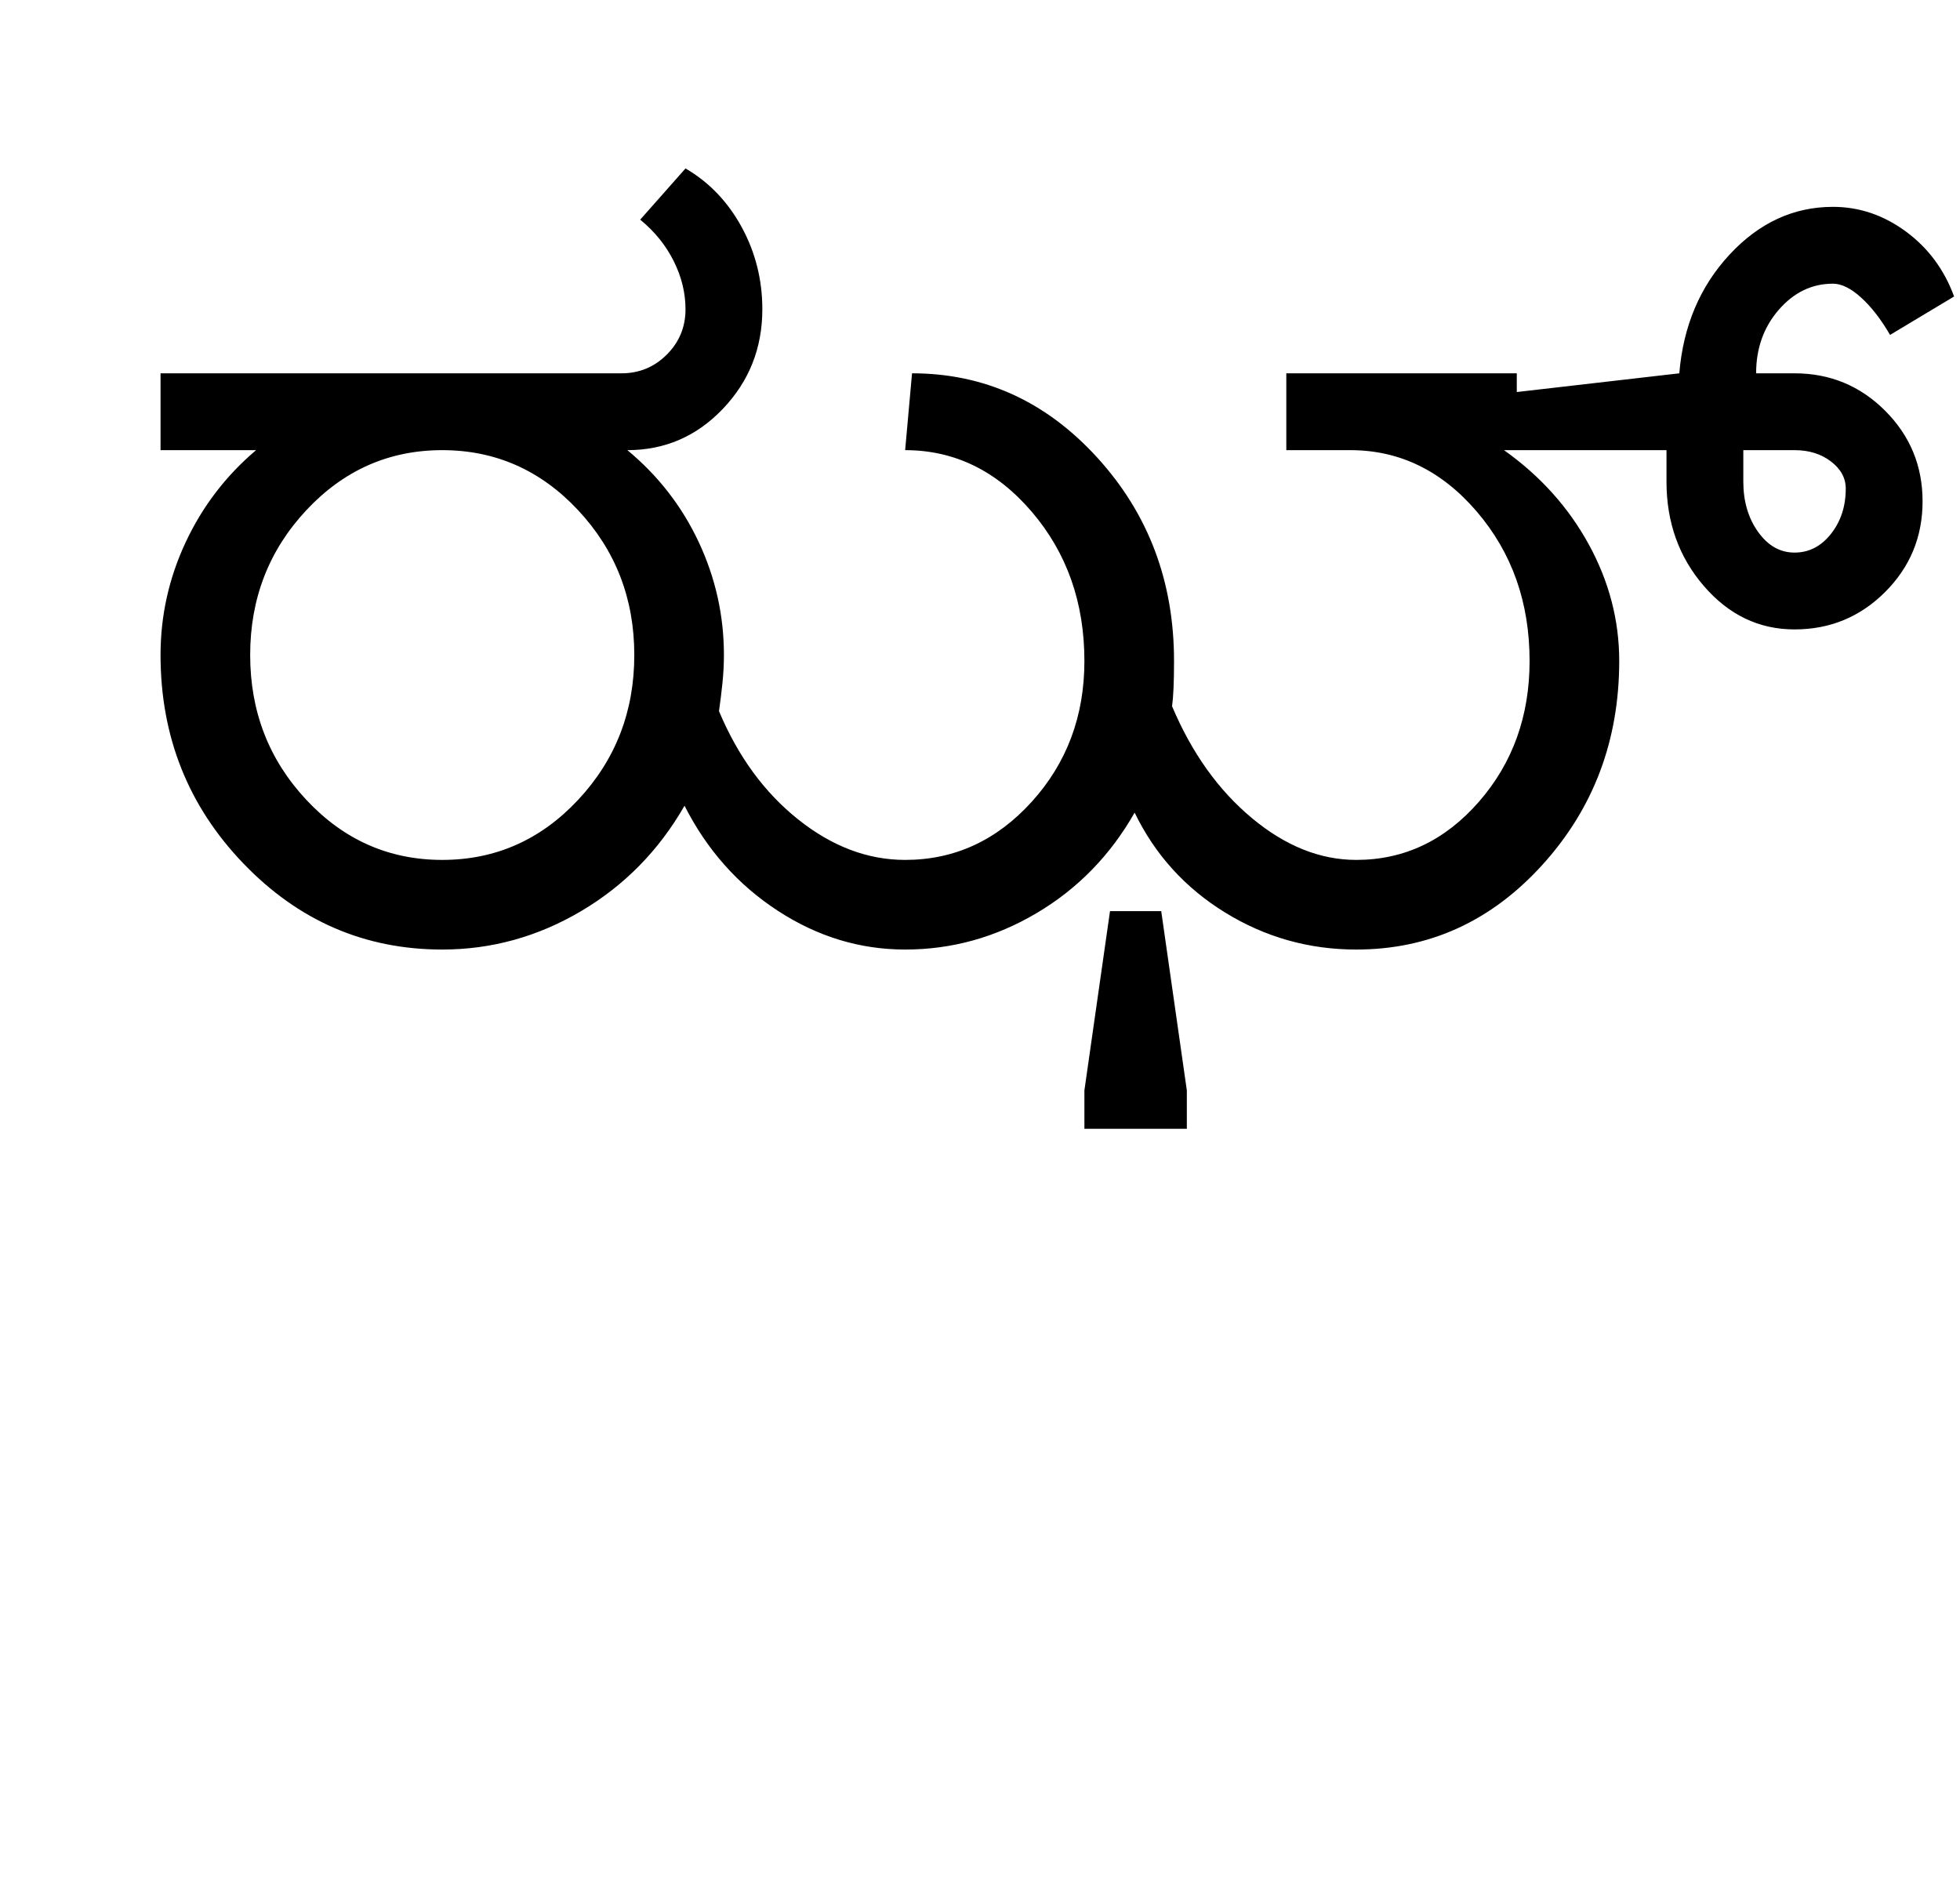 <?xml version="1.0" encoding="UTF-8"?>
<svg xmlns="http://www.w3.org/2000/svg" xmlns:xlink="http://www.w3.org/1999/xlink" width="497.5pt" height="482pt" viewBox="0 0 497.5 482" version="1.1">
<defs>
<g>
<symbol overflow="visible" id="glyph0-0">
<path style="stroke:none;" d="M 25 0 L 25 -175 L 175 -175 L 175 0 Z M 37.5 -12.5 L 162.5 -12.5 L 162.5 -162.5 L 37.5 -162.5 Z M 37.5 -12.5 "/>
</symbol>
<symbol overflow="visible" id="glyph0-1">
<path style="stroke:none;" d="M 47.5 -74.75 C 47.5 -60.414 52.25 -48.164 61.75 -38 C 71.25 -27.832 82.75 -22.75 96.25 -22.75 C 109.75 -22.75 121.25 -27.832 130.75 -38 C 140.25 -48.164 145 -60.414 145 -74.75 C 145 -89.082 140.25 -101.332 130.75 -111.5 C 121.25 -121.664 109.75 -126.75 96.25 -126.75 C 82.75 -126.75 71.25 -121.664 61.75 -111.5 C 52.25 -101.332 47.5 -89.082 47.5 -74.75 Z M 49 -126.75 L 24.75 -126.75 L 24.75 -146.25 L 141.75 -146.25 C 146.25 -146.25 150.082 -147.832 153.25 -151 C 156.414 -154.164 158 -158 158 -162.5 C 158 -166.664 157 -170.75 155 -174.75 C 153 -178.75 150.164 -182.25 146.5 -185.25 L 158 -198.25 C 164 -194.75 168.75 -189.789 172.25 -183.375 C 175.75 -176.957 177.5 -170 177.5 -162.5 C 177.5 -152.664 174.164 -144.25 167.5 -137.25 C 160.832 -130.25 152.75 -126.75 143.25 -126.75 C 151.082 -120.25 157.125 -112.457 161.375 -103.375 C 165.625 -94.289 167.75 -84.75 167.75 -74.75 C 167.75 -72.414 167.625 -70.039 167.375 -67.625 C 167.125 -65.207 166.832 -62.832 166.5 -60.5 C 171.332 -49 178.039 -39.832 186.625 -33 C 195.207 -26.164 204.25 -22.75 213.75 -22.75 C 226.25 -22.75 236.957 -27.664 245.875 -37.5 C 254.789 -47.332 259.25 -59.25 259.25 -73.25 C 259.25 -88.082 254.789 -100.707 245.875 -111.125 C 236.957 -121.539 226.25 -126.75 213.75 -126.75 L 215.5 -146.25 C 233.832 -146.25 249.5 -139.125 262.5 -124.875 C 275.5 -110.625 282 -93.414 282 -73.25 C 282 -70.582 281.957 -68.289 281.875 -66.375 C 281.789 -64.457 281.664 -62.914 281.5 -61.75 C 286.5 -49.914 293.25 -40.457 301.75 -33.375 C 310.25 -26.289 319.082 -22.75 328.25 -22.75 C 340.414 -22.75 350.789 -27.664 359.375 -37.5 C 367.957 -47.332 372.25 -59.25 372.25 -73.25 C 372.25 -88.082 367.789 -100.707 358.875 -111.125 C 349.957 -121.539 339.25 -126.75 326.75 -126.75 L 310.5 -126.75 L 310.5 -146.25 L 369 -146.25 L 369 -141.5 L 410.25 -146.25 C 411.25 -158.25 415.5 -168.289 423 -176.375 C 430.5 -184.457 439.25 -188.5 449.25 -188.5 C 455.914 -188.5 462.082 -186.414 467.75 -182.25 C 473.414 -178.082 477.5 -172.582 480 -165.75 L 463.75 -156 C 461.414 -160 458.957 -163.164 456.375 -165.5 C 453.789 -167.832 451.414 -169 449.25 -169 C 443.914 -169 439.332 -166.789 435.5 -162.375 C 431.664 -157.957 429.75 -152.582 429.75 -146.25 L 439.5 -146.25 C 448.5 -146.25 456.164 -143.082 462.5 -136.75 C 468.832 -130.414 472 -122.75 472 -113.75 C 472 -104.75 468.832 -97.082 462.5 -90.75 C 456.164 -84.414 448.5 -81.25 439.5 -81.25 C 430.5 -81.25 422.832 -84.914 416.5 -92.25 C 410.164 -99.582 407 -108.414 407 -118.75 L 407 -126.75 L 365.75 -126.75 C 374.914 -120.25 382.082 -112.289 387.25 -102.875 C 392.414 -93.457 395 -83.582 395 -73.25 C 395 -53.082 388.5 -35.832 375.5 -21.5 C 362.5 -7.164 346.75 0 328.25 0 C 316.25 0 305.164 -3.125 295 -9.375 C 284.832 -15.625 277.164 -24.082 272 -34.75 C 265.832 -23.914 257.539 -15.414 247.125 -9.25 C 236.707 -3.082 225.582 0 213.75 0 C 202.25 0 191.457 -3.289 181.375 -9.875 C 171.289 -16.457 163.414 -25.332 157.75 -36.5 C 151.25 -25.164 142.5 -16.25 131.5 -9.75 C 120.5 -3.25 108.75 0 96.25 0 C 76.582 0 59.75 -7.289 45.75 -21.875 C 31.75 -36.457 24.75 -54.082 24.75 -74.75 C 24.75 -84.75 26.875 -94.289 31.125 -103.375 C 35.375 -112.457 41.332 -120.25 49 -126.75 Z M 259.25 45.5 L 259.25 35.75 L 265.75 -9.75 L 278.75 -9.75 L 285.25 35.75 L 285.25 45.5 Z M 426.5 -118.75 C 426.5 -113.75 427.75 -109.5 430.25 -106 C 432.75 -102.5 435.832 -100.75 439.5 -100.75 C 443.164 -100.75 446.25 -102.332 448.75 -105.5 C 451.25 -108.664 452.5 -112.5 452.5 -117 C 452.5 -119.664 451.25 -121.957 448.75 -123.875 C 446.25 -125.789 443.164 -126.75 439.5 -126.75 L 426.5 -126.75 Z M 426.5 -118.75 "/>
</symbol>
</g>
</defs>
<g id="surface1">
<rect x="0" y="0" width="497.5" height="482" style="fill:rgb(100%,100%,100%);fill-opacity:1;stroke:none;"/>
<g style="fill:rgb(0%,0%,0%);fill-opacity:1;">
  <use xlink:href="#glyph0-1" x="16" y="241"/>
</g>
</g>
</svg>
